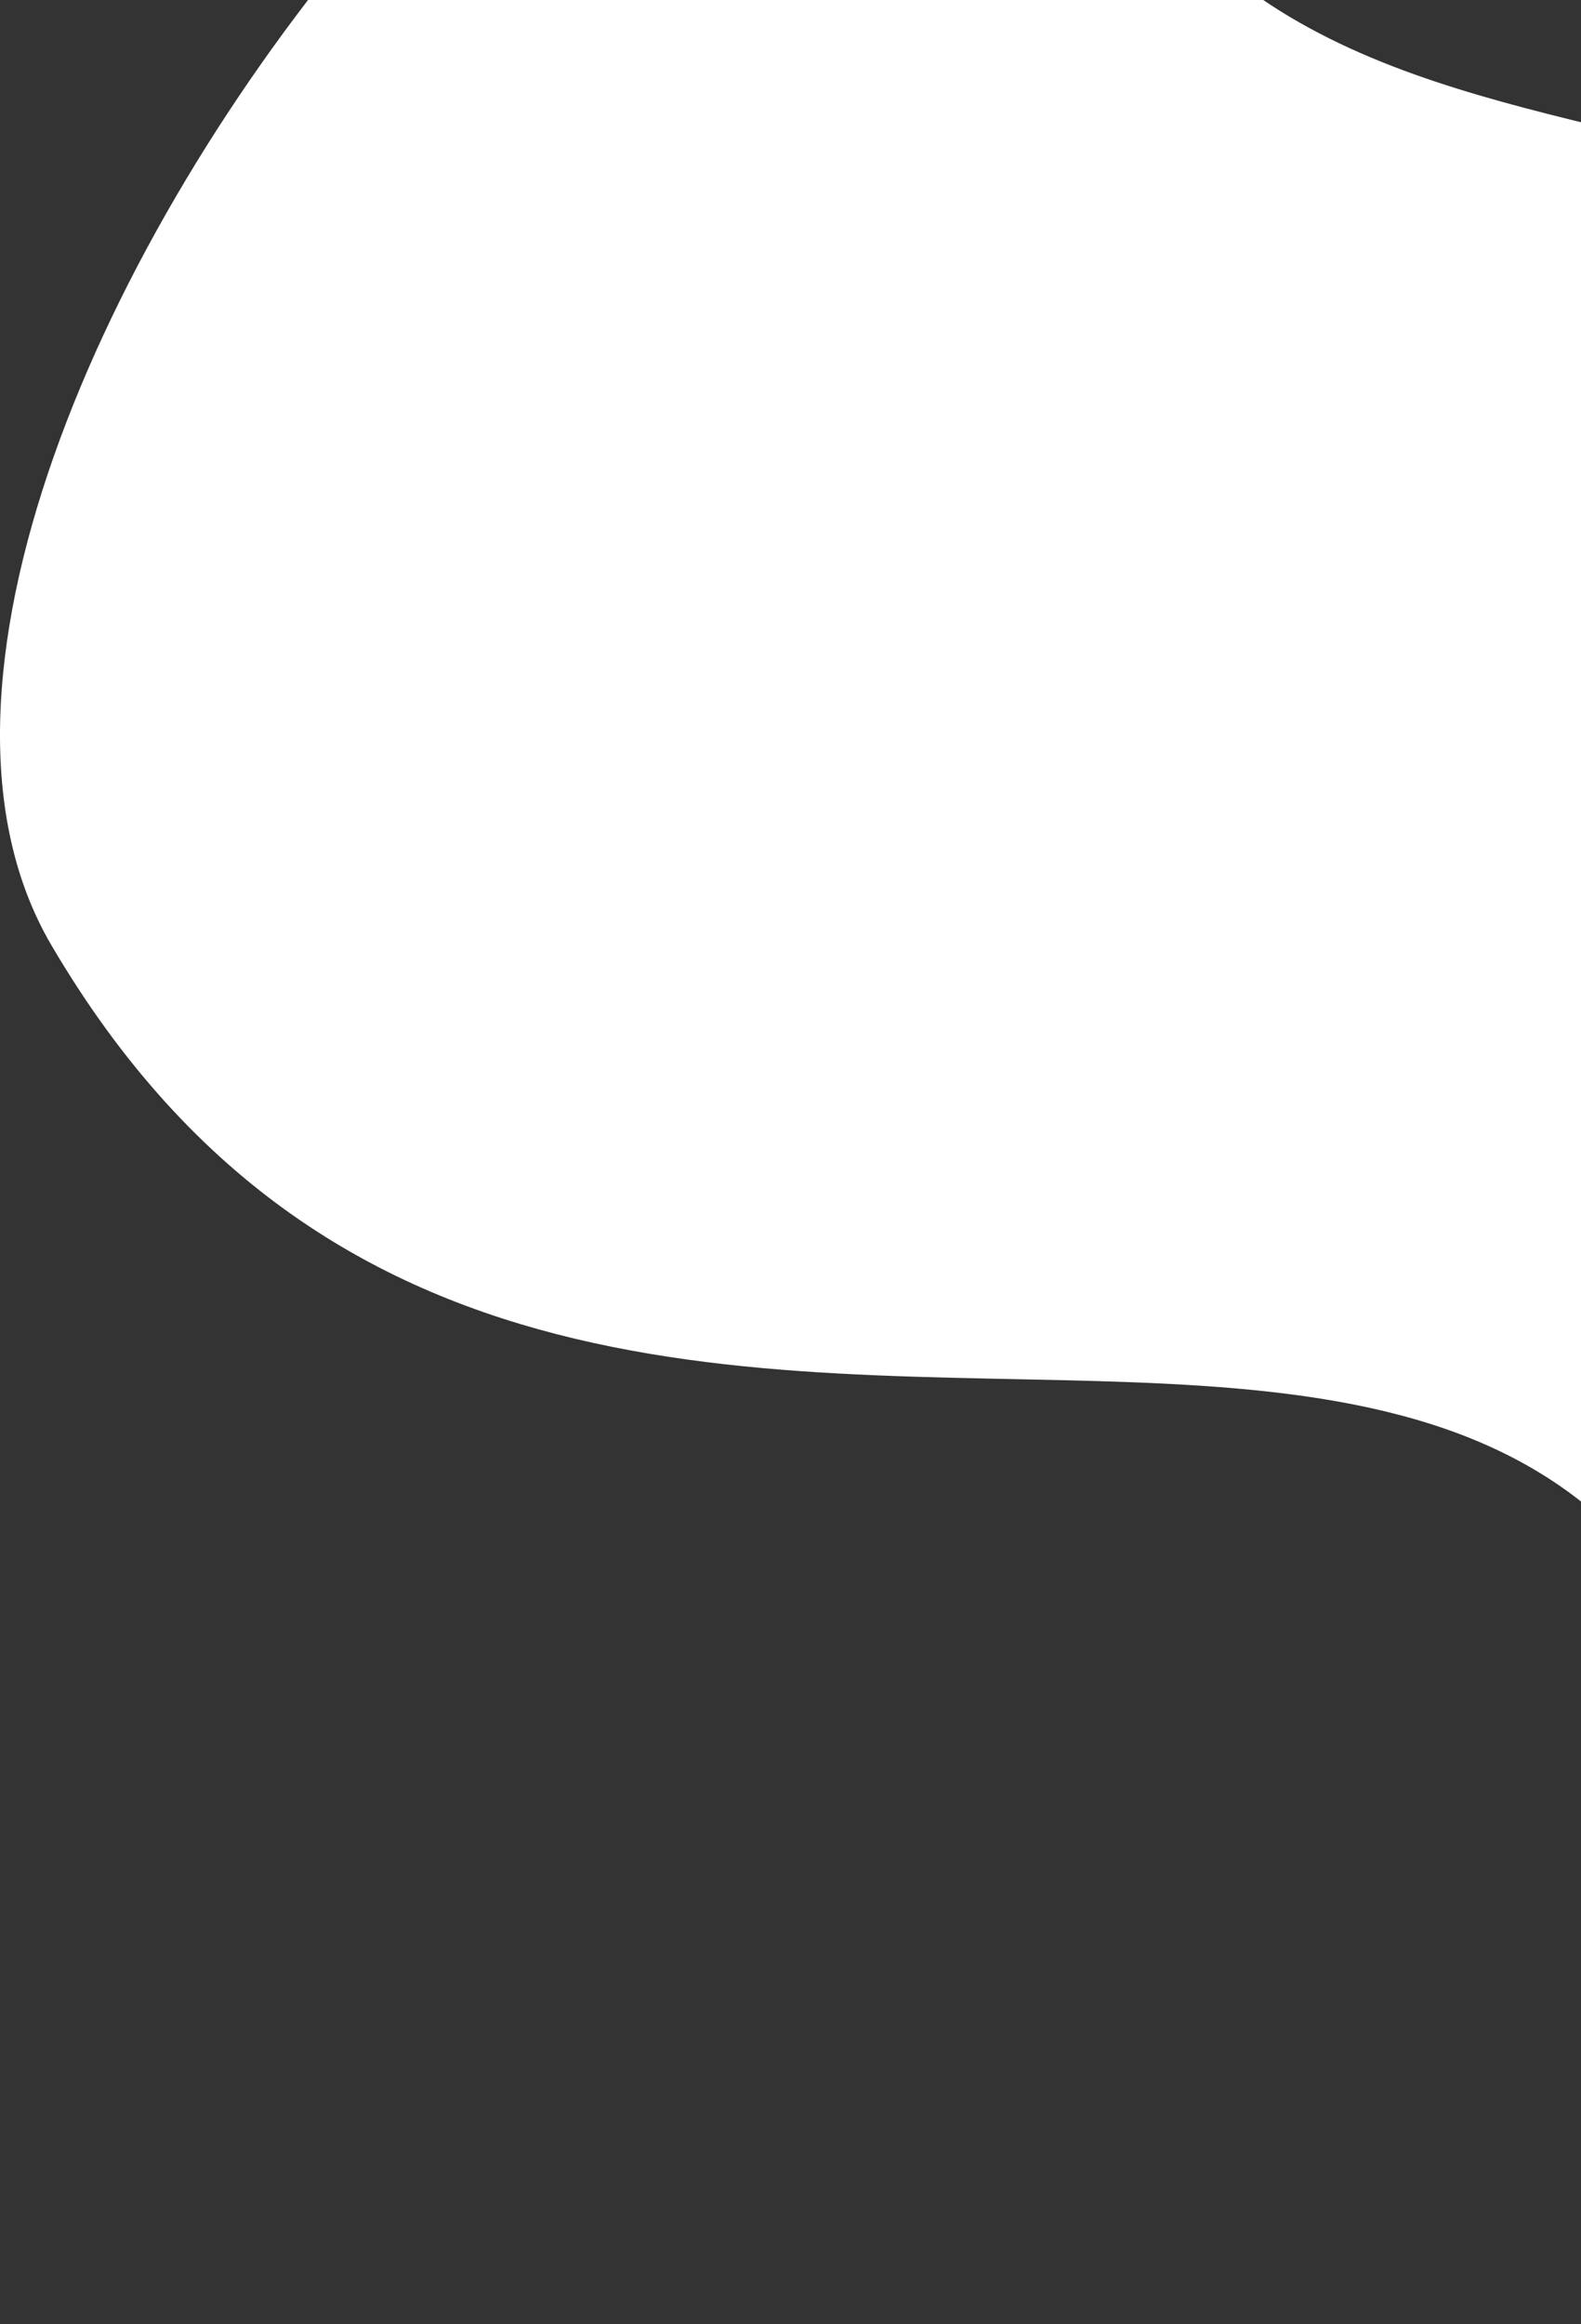 <svg width="724" height="1064" fill="none" xmlns="http://www.w3.org/2000/svg"><rect width="100%" height="100%" fill="#333333" stroke="none"/><path d="M975.491 319.287c0 370.264 104.019 744.713-156.452 744.713 42.975-749.373-535.743-188.036-795.55-631.347-137.407-234.456 368.67-827.493 467.844-548.597 99.174 278.896 484.158 64.966 484.158 435.231Z" fill="#fff"/></svg>